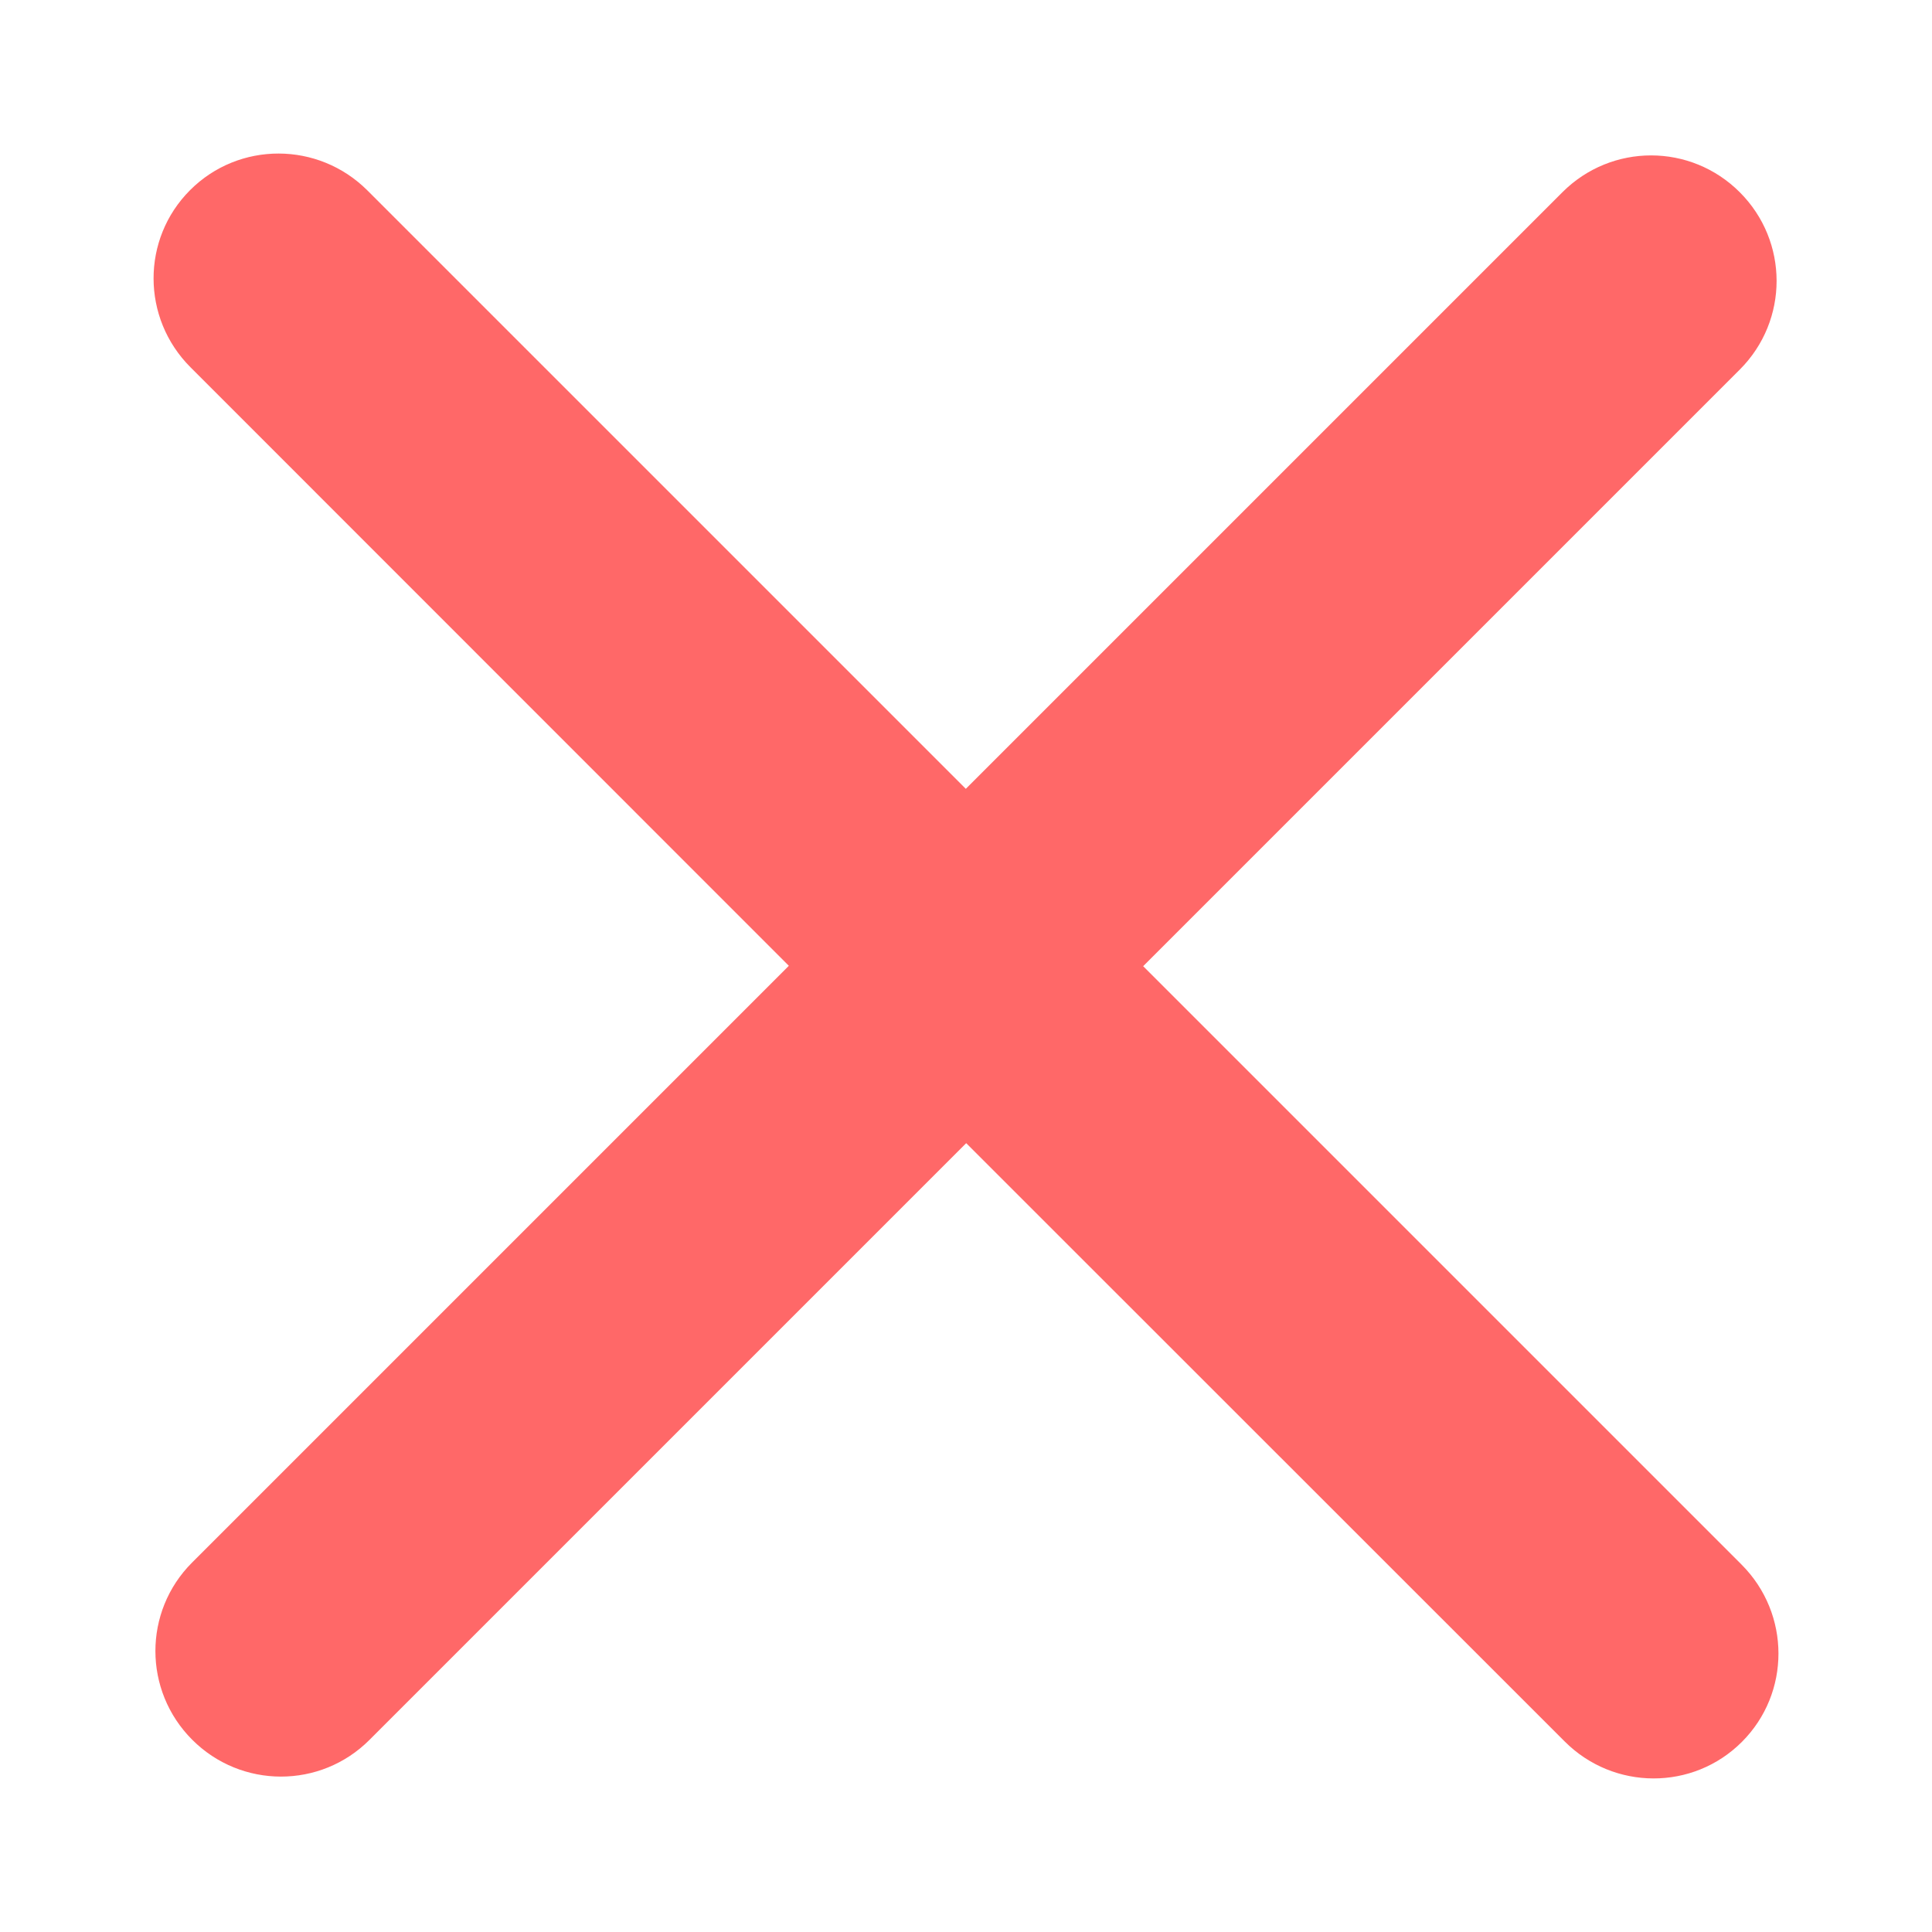 <svg width="10" height="10" viewBox="0 0 10 10" fill="none" xmlns="http://www.w3.org/2000/svg">
<path d="M8.088 0.994L4.999 4.083L1.901 0.985C1.647 0.732 1.237 0.731 0.984 0.984C0.731 1.237 0.732 1.647 0.986 1.901L4.083 4.999L0.994 8.088C0.741 8.341 0.741 8.751 0.995 9.005C1.249 9.259 1.659 9.259 1.912 9.006L5.001 5.917L8.099 9.014C8.353 9.268 8.763 9.269 9.016 9.016C9.269 8.763 9.268 8.353 9.015 8.099L5.917 5.001L9.006 1.912C9.259 1.658 9.259 1.249 9.005 0.995C8.751 0.741 8.342 0.741 8.088 0.994Z" fill="#FF0000" fill-opacity="0.59"/>
</svg>
